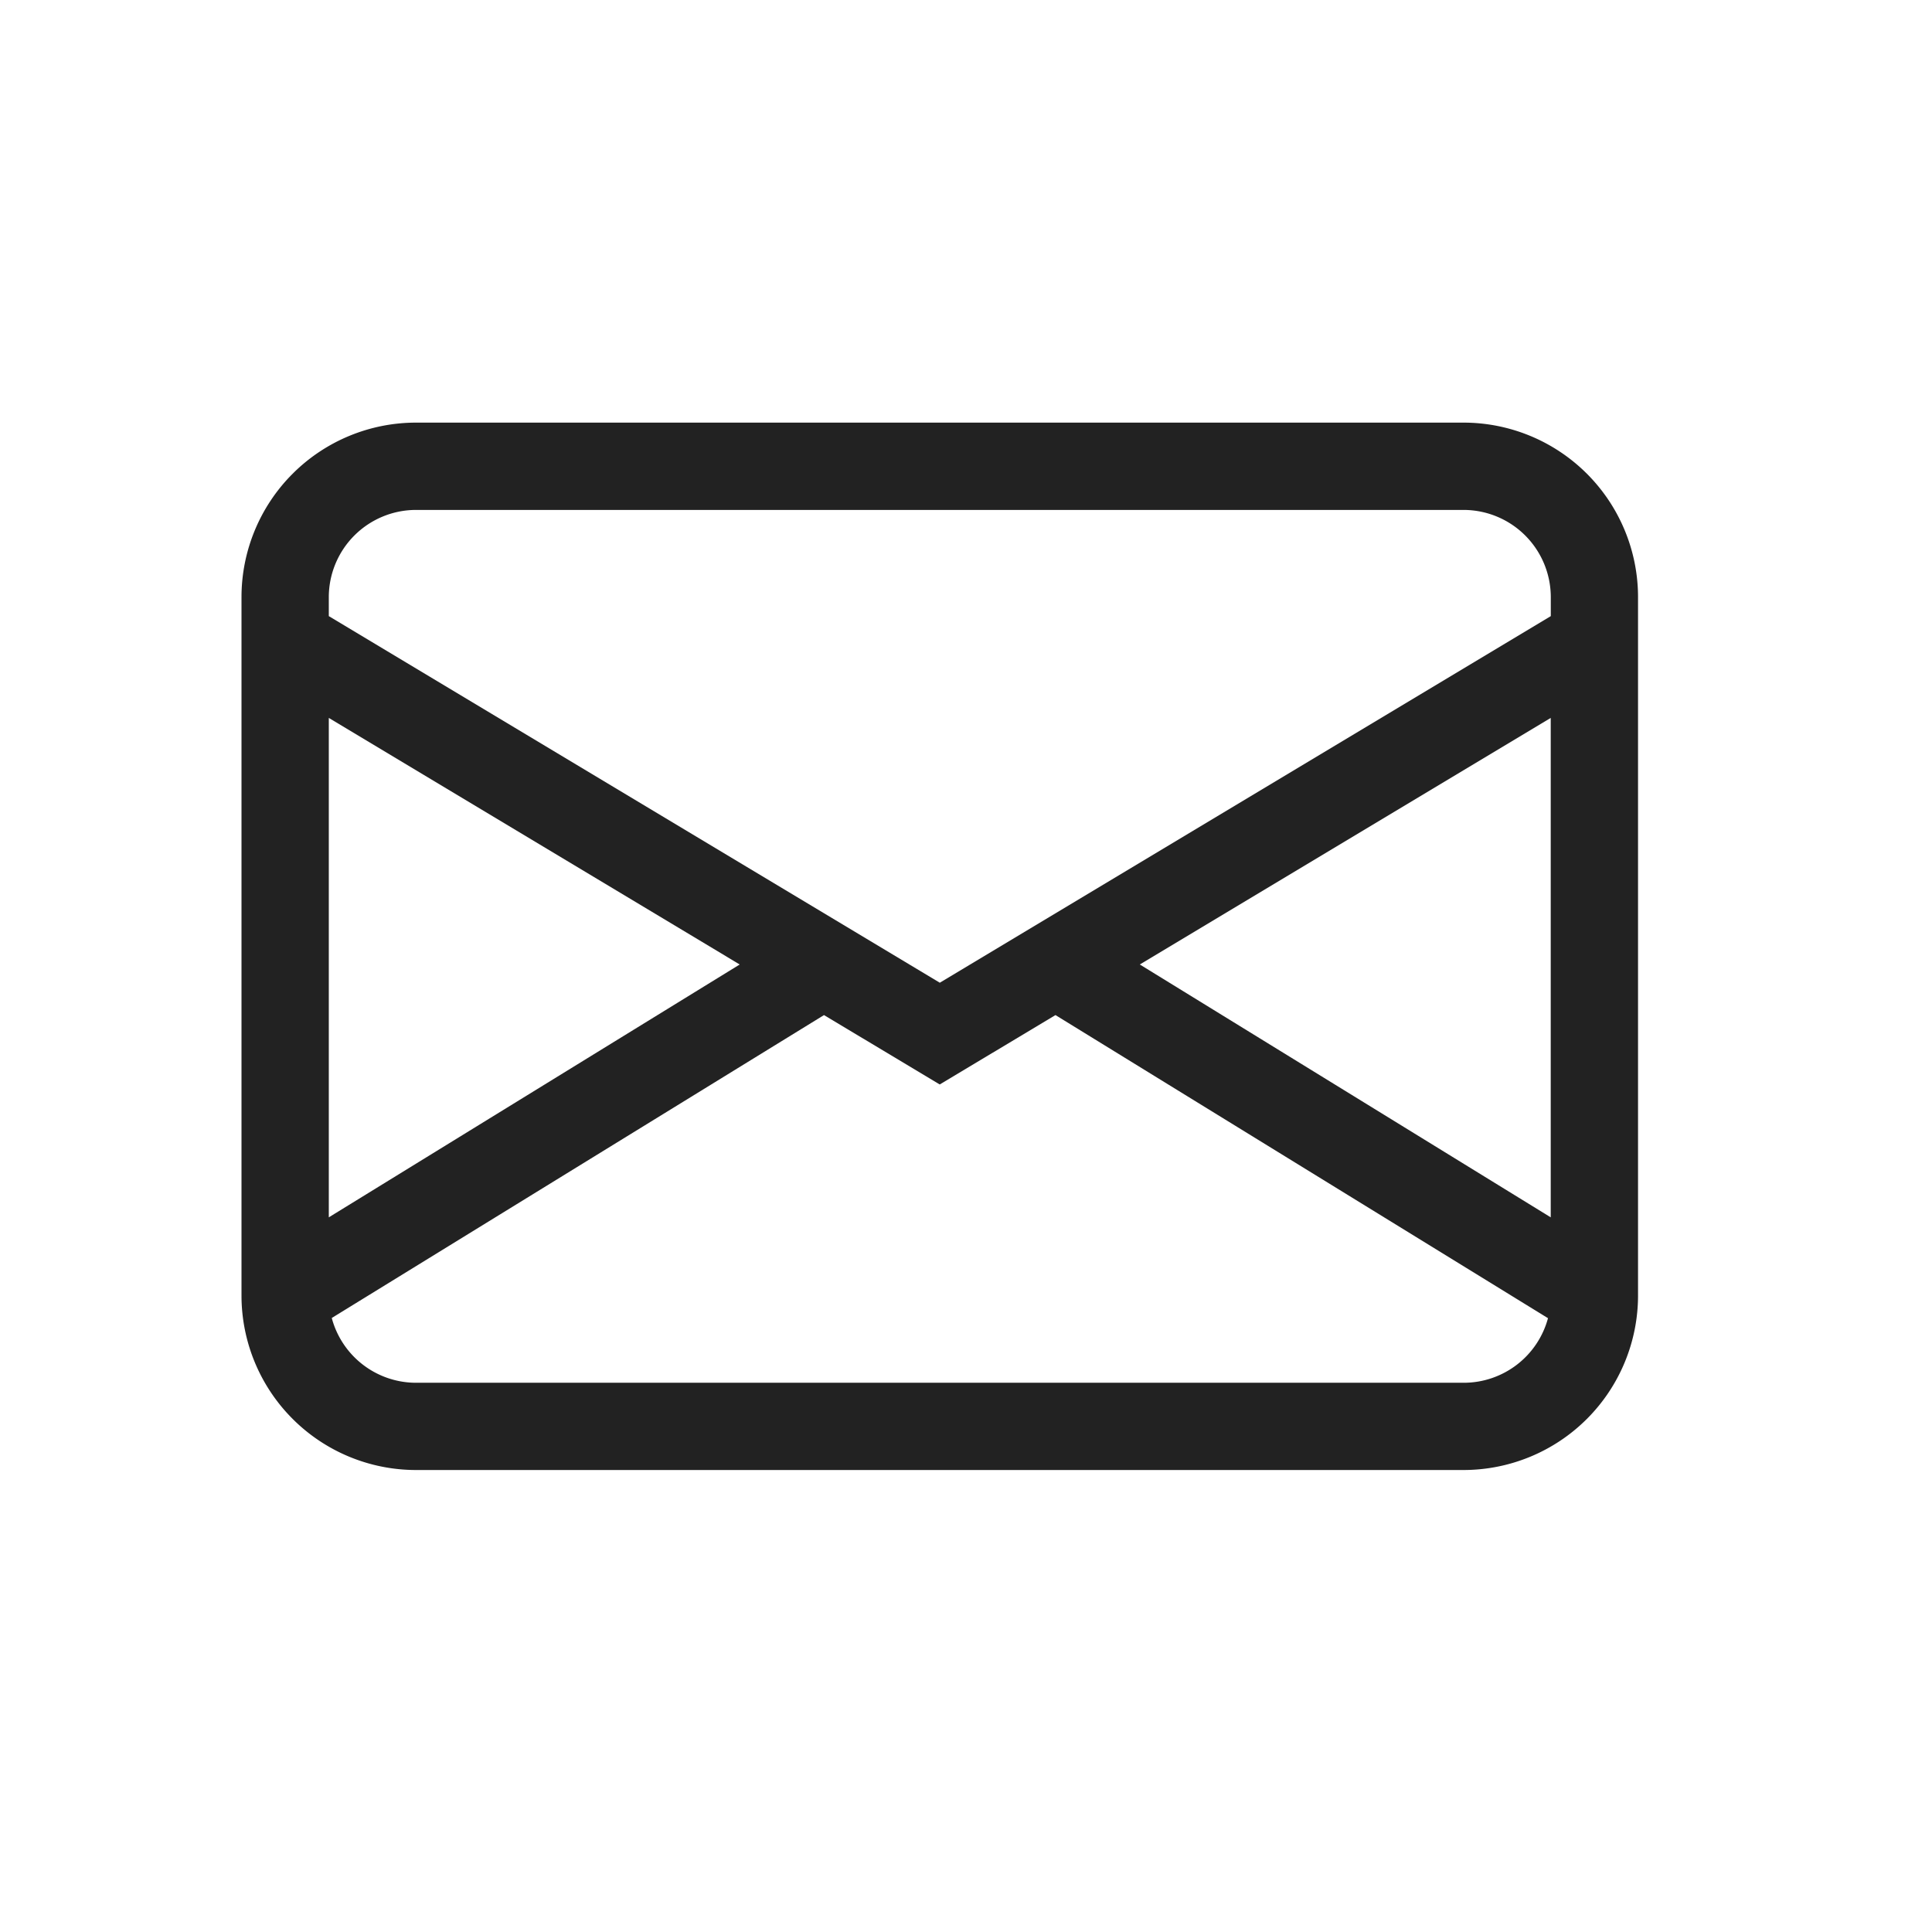 <svg xmlns="http://www.w3.org/2000/svg" width="32" height="32" viewBox="0 0 32 32">
    <g data-name="Group 1715">
        <path data-name="Rectangle 330" style="fill:none" d="M0 0h32v32H0z"/>
        <path d="M0 4.891A2.891 2.891 0 0 1 2.891 2H20.24a2.891 2.891 0 0 1 2.891 2.891v11.566a2.891 2.891 0 0 1-2.891 2.891H2.891A2.891 2.891 0 0 1 0 16.457zm2.891-1.445a1.446 1.446 0 0 0-1.445 1.445v.314l10.12 6.072 10.12-6.072v-.314a1.446 1.446 0 0 0-1.446-1.445zm18.794 3.445-6.806 4.084 6.806 4.188zm-.049 9.94-8.154-5.018-1.917 1.149-1.917-1.149-8.153 5.017a1.446 1.446 0 0 0 1.4 1.073H20.24a1.446 1.446 0 0 0 1.4-1.071zm-20.19-1.668 6.806-4.188-6.806-4.084z" transform="translate(4 5)" style="fill:#222"/>
    </g>
</svg>
